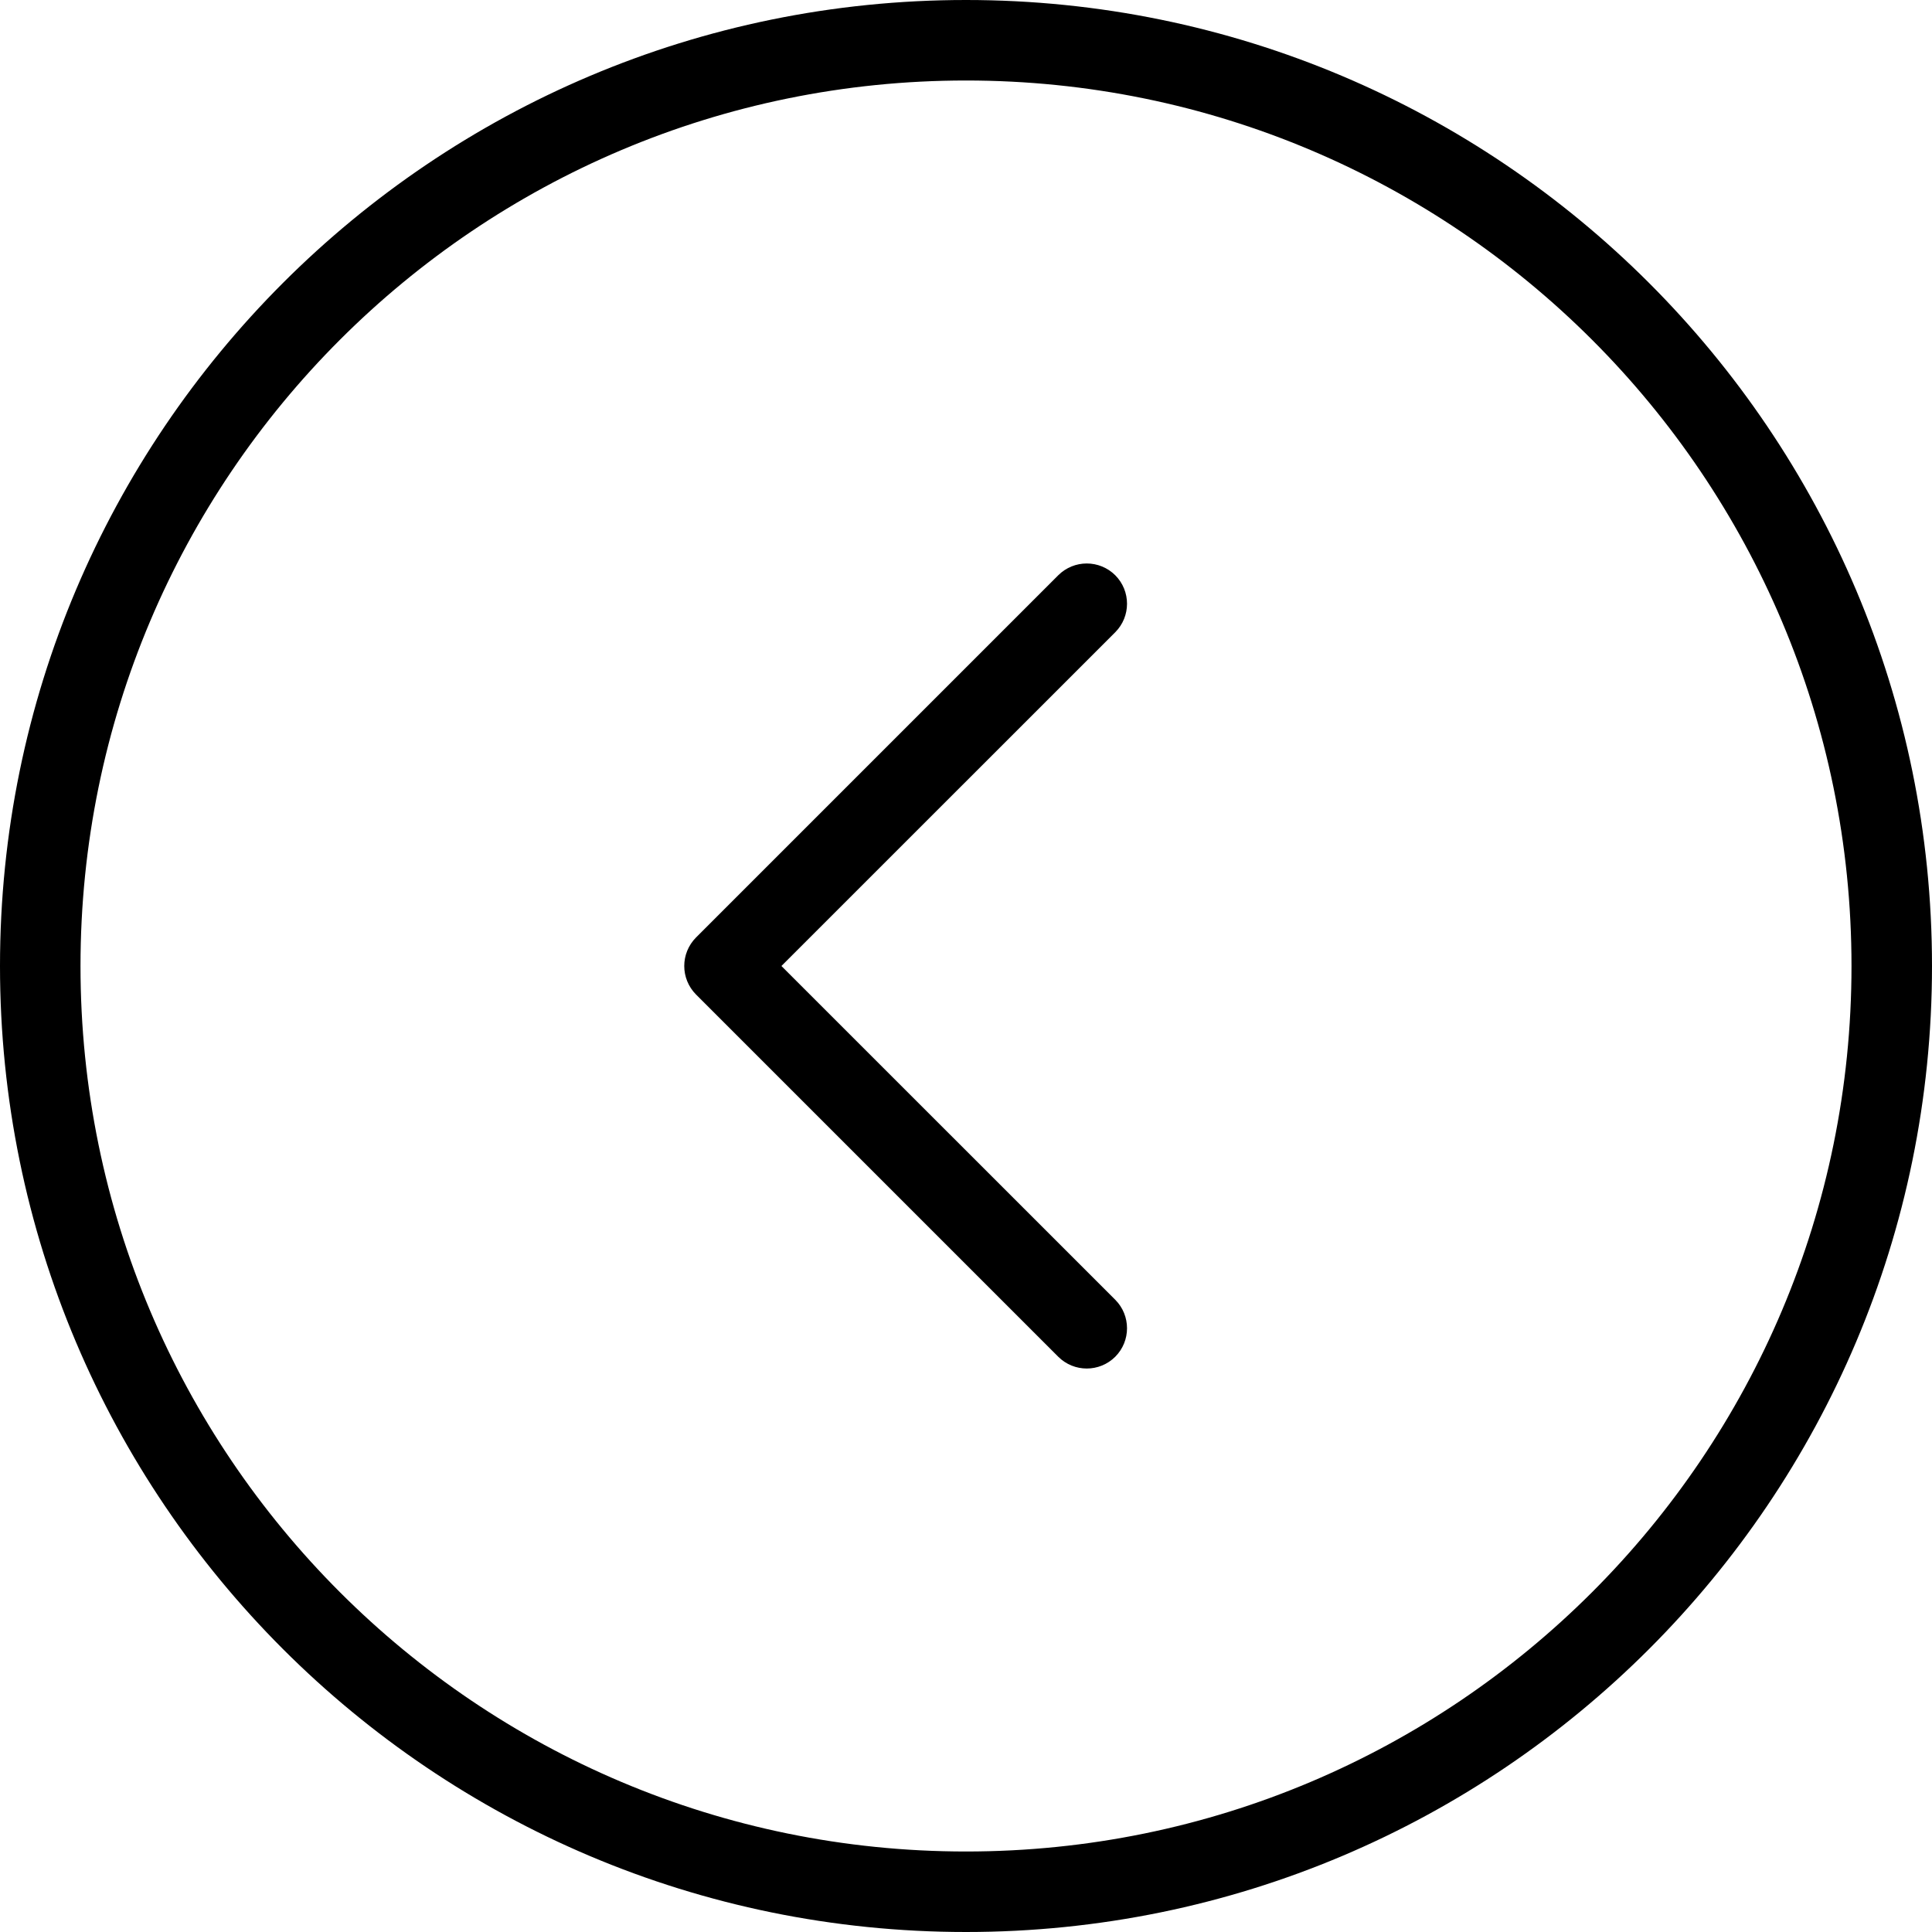 <svg width="24" height="24" viewBox="0 0 24 24" xmlns="http://www.w3.org/2000/svg"><title>navigation/arrow-circle-left_24</title><path d="M24 12c0 6.627-5.373 12-12 12-6.627 0-12-5.373-12-12C0 5.373 5.373 0 12 0c6.627 0 12 5.373 12 12zm-1 0c0-6.075-4.925-11-11-11C5.925 1 1 5.925 1 12c0 6.075 4.925 11 11 11 6.075 0 11-4.925 11-11zM8.5 12c0-.128.049-.256.146-.354l4.5-4.5c.196-.195.512-.195.708 0 .195.196.195.512 0 .708L9.707 12l4.147 4.146c.195.196.195.512 0 .708-.196.195-.512.195-.708 0l-4.5-4.5c-.097-.098-.146-.226-.146-.354z" fill="#000" fill-rule="evenodd"/></svg>